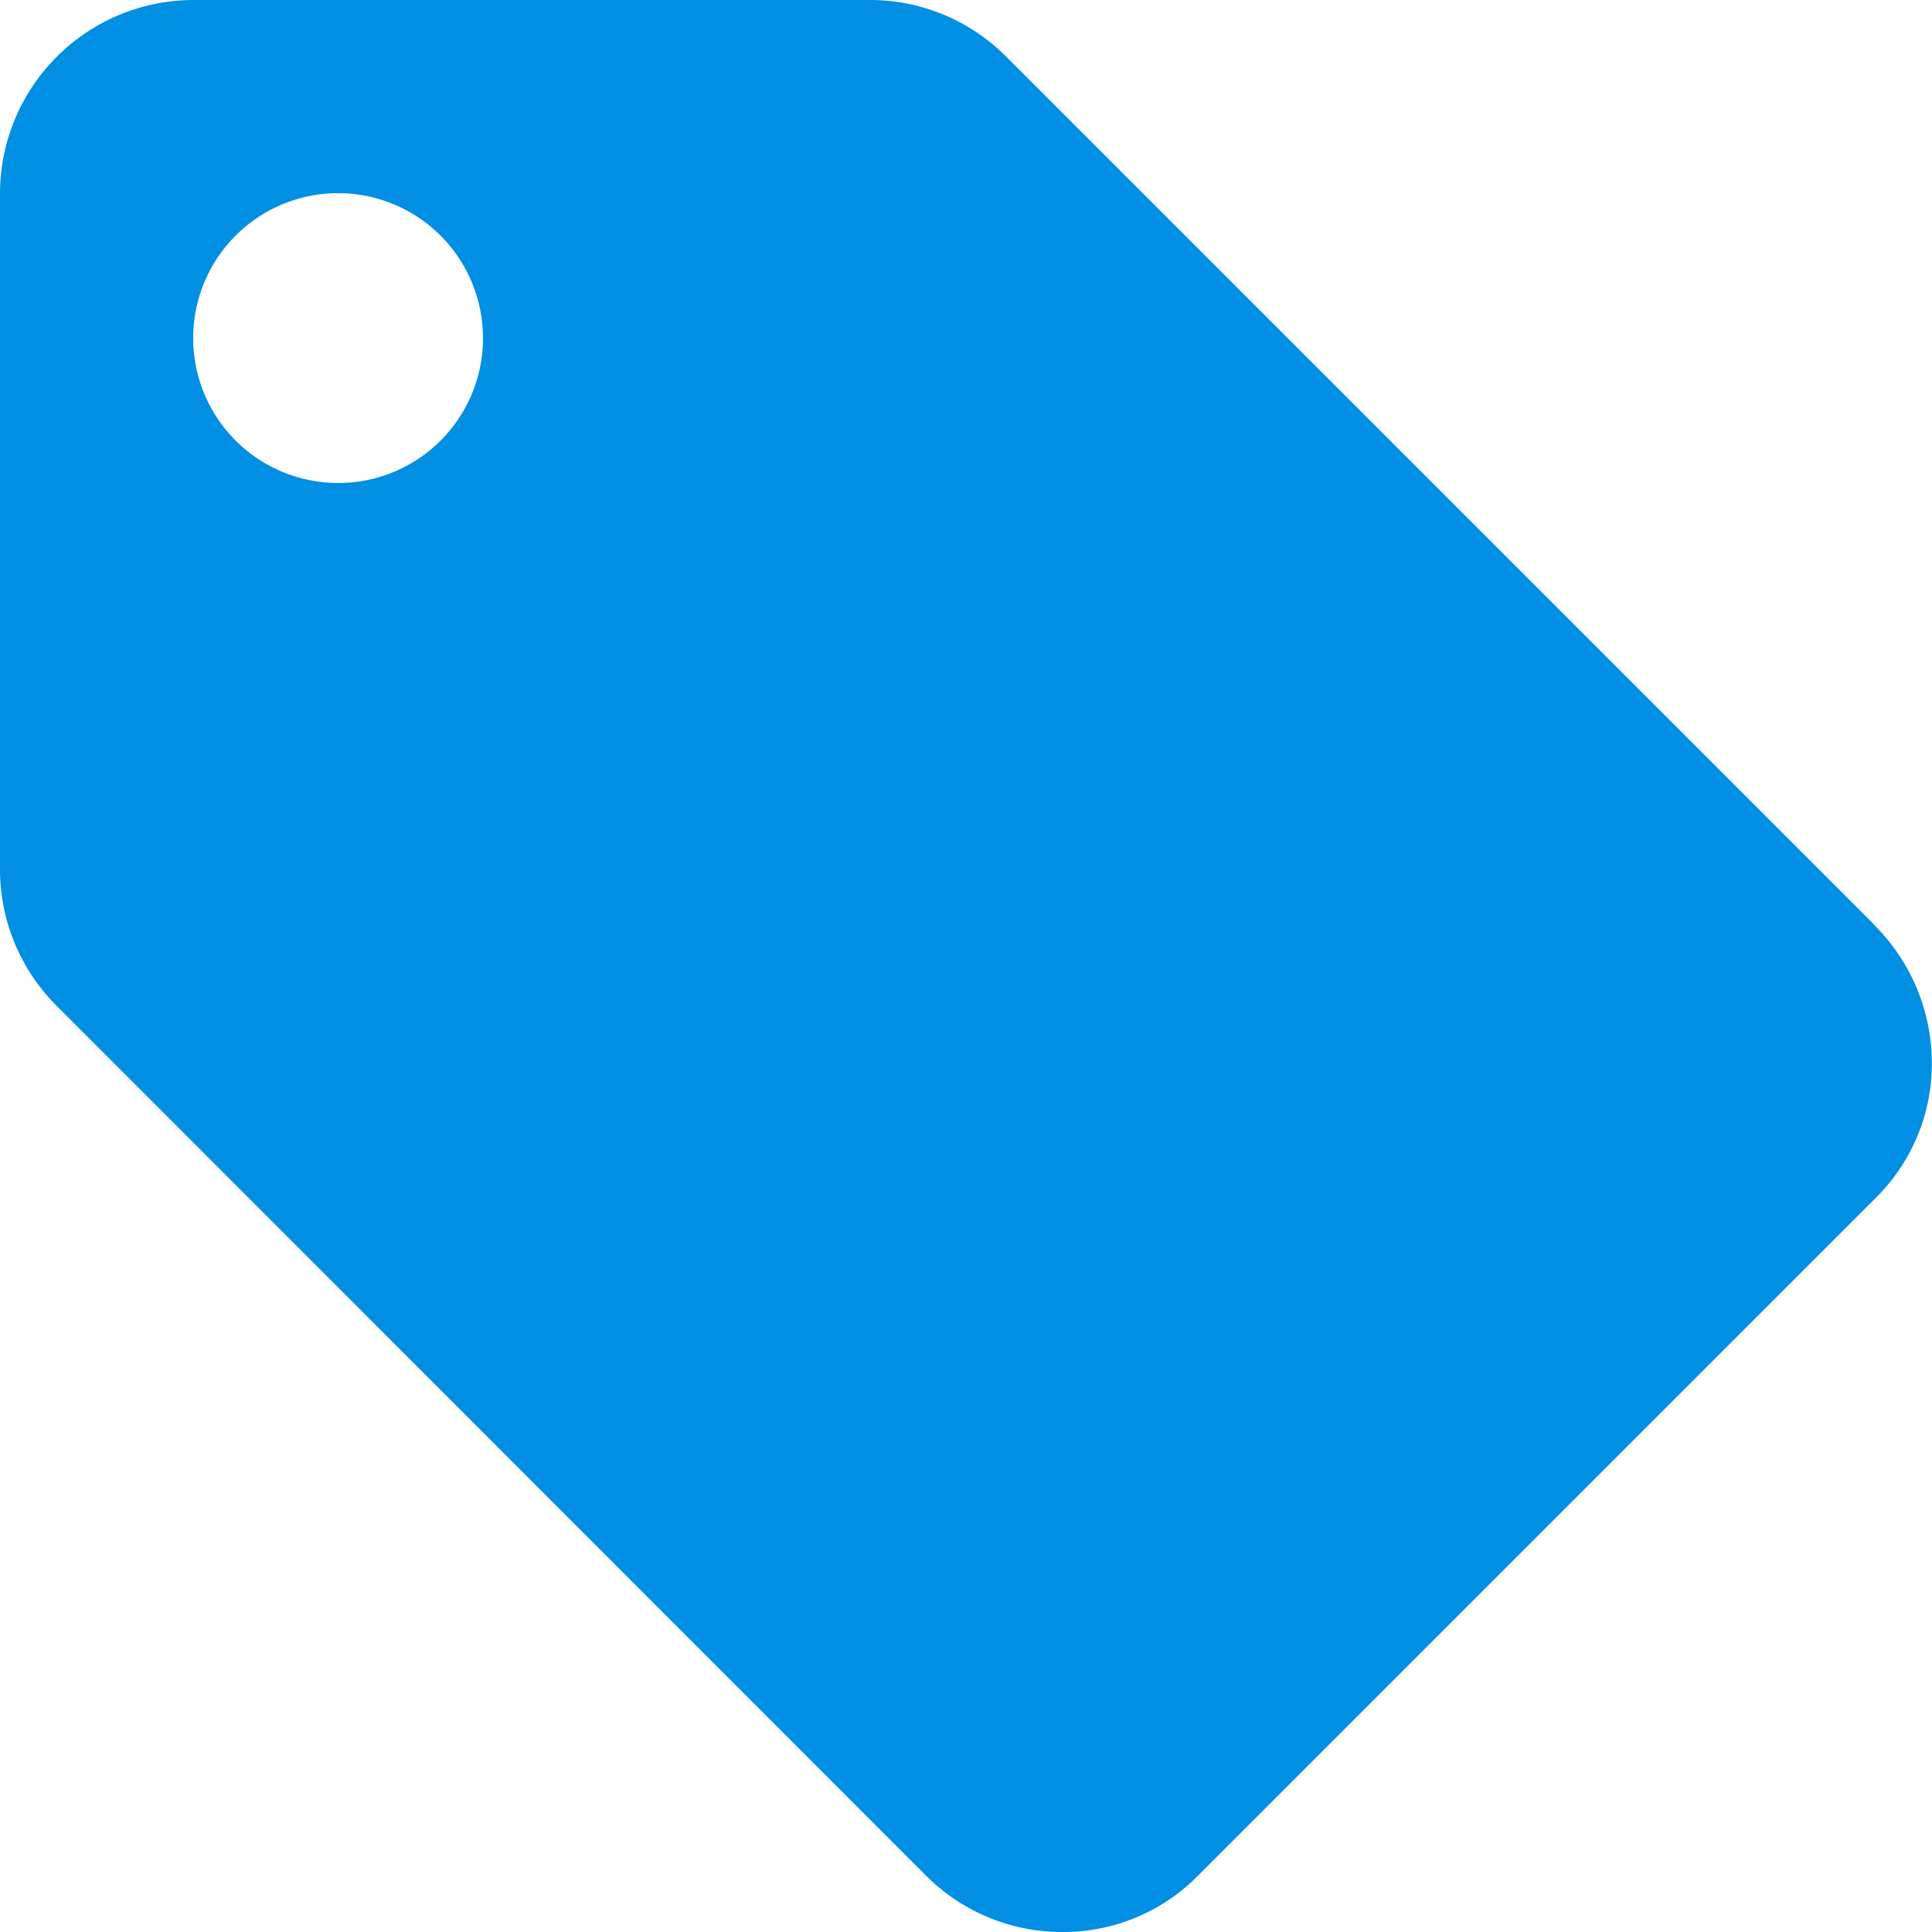 <svg xmlns="http://www.w3.org/2000/svg" width="40.585" height="40.585" viewBox="0 0 40.585 40.585">
  <path id="Icon_material-local-offer" data-name="Icon material-local-offer" d="M42.387,22.44,24.124,4.177A4.033,4.033,0,0,0,21.263,3H7.058A4.07,4.07,0,0,0,3,7.058v14.2a4.05,4.05,0,0,0,1.2,2.882L22.46,42.408a4.033,4.033,0,0,0,2.861,1.177,3.968,3.968,0,0,0,2.861-1.2l14.2-14.2a3.968,3.968,0,0,0,1.2-2.861,4.1,4.1,0,0,0-1.2-2.882ZM10.1,13.146A3.044,3.044,0,1,1,13.146,10.1,3.04,3.04,0,0,1,10.1,13.146Z" transform="translate(-3 -3)" fill="#008fe3"/>
</svg>
